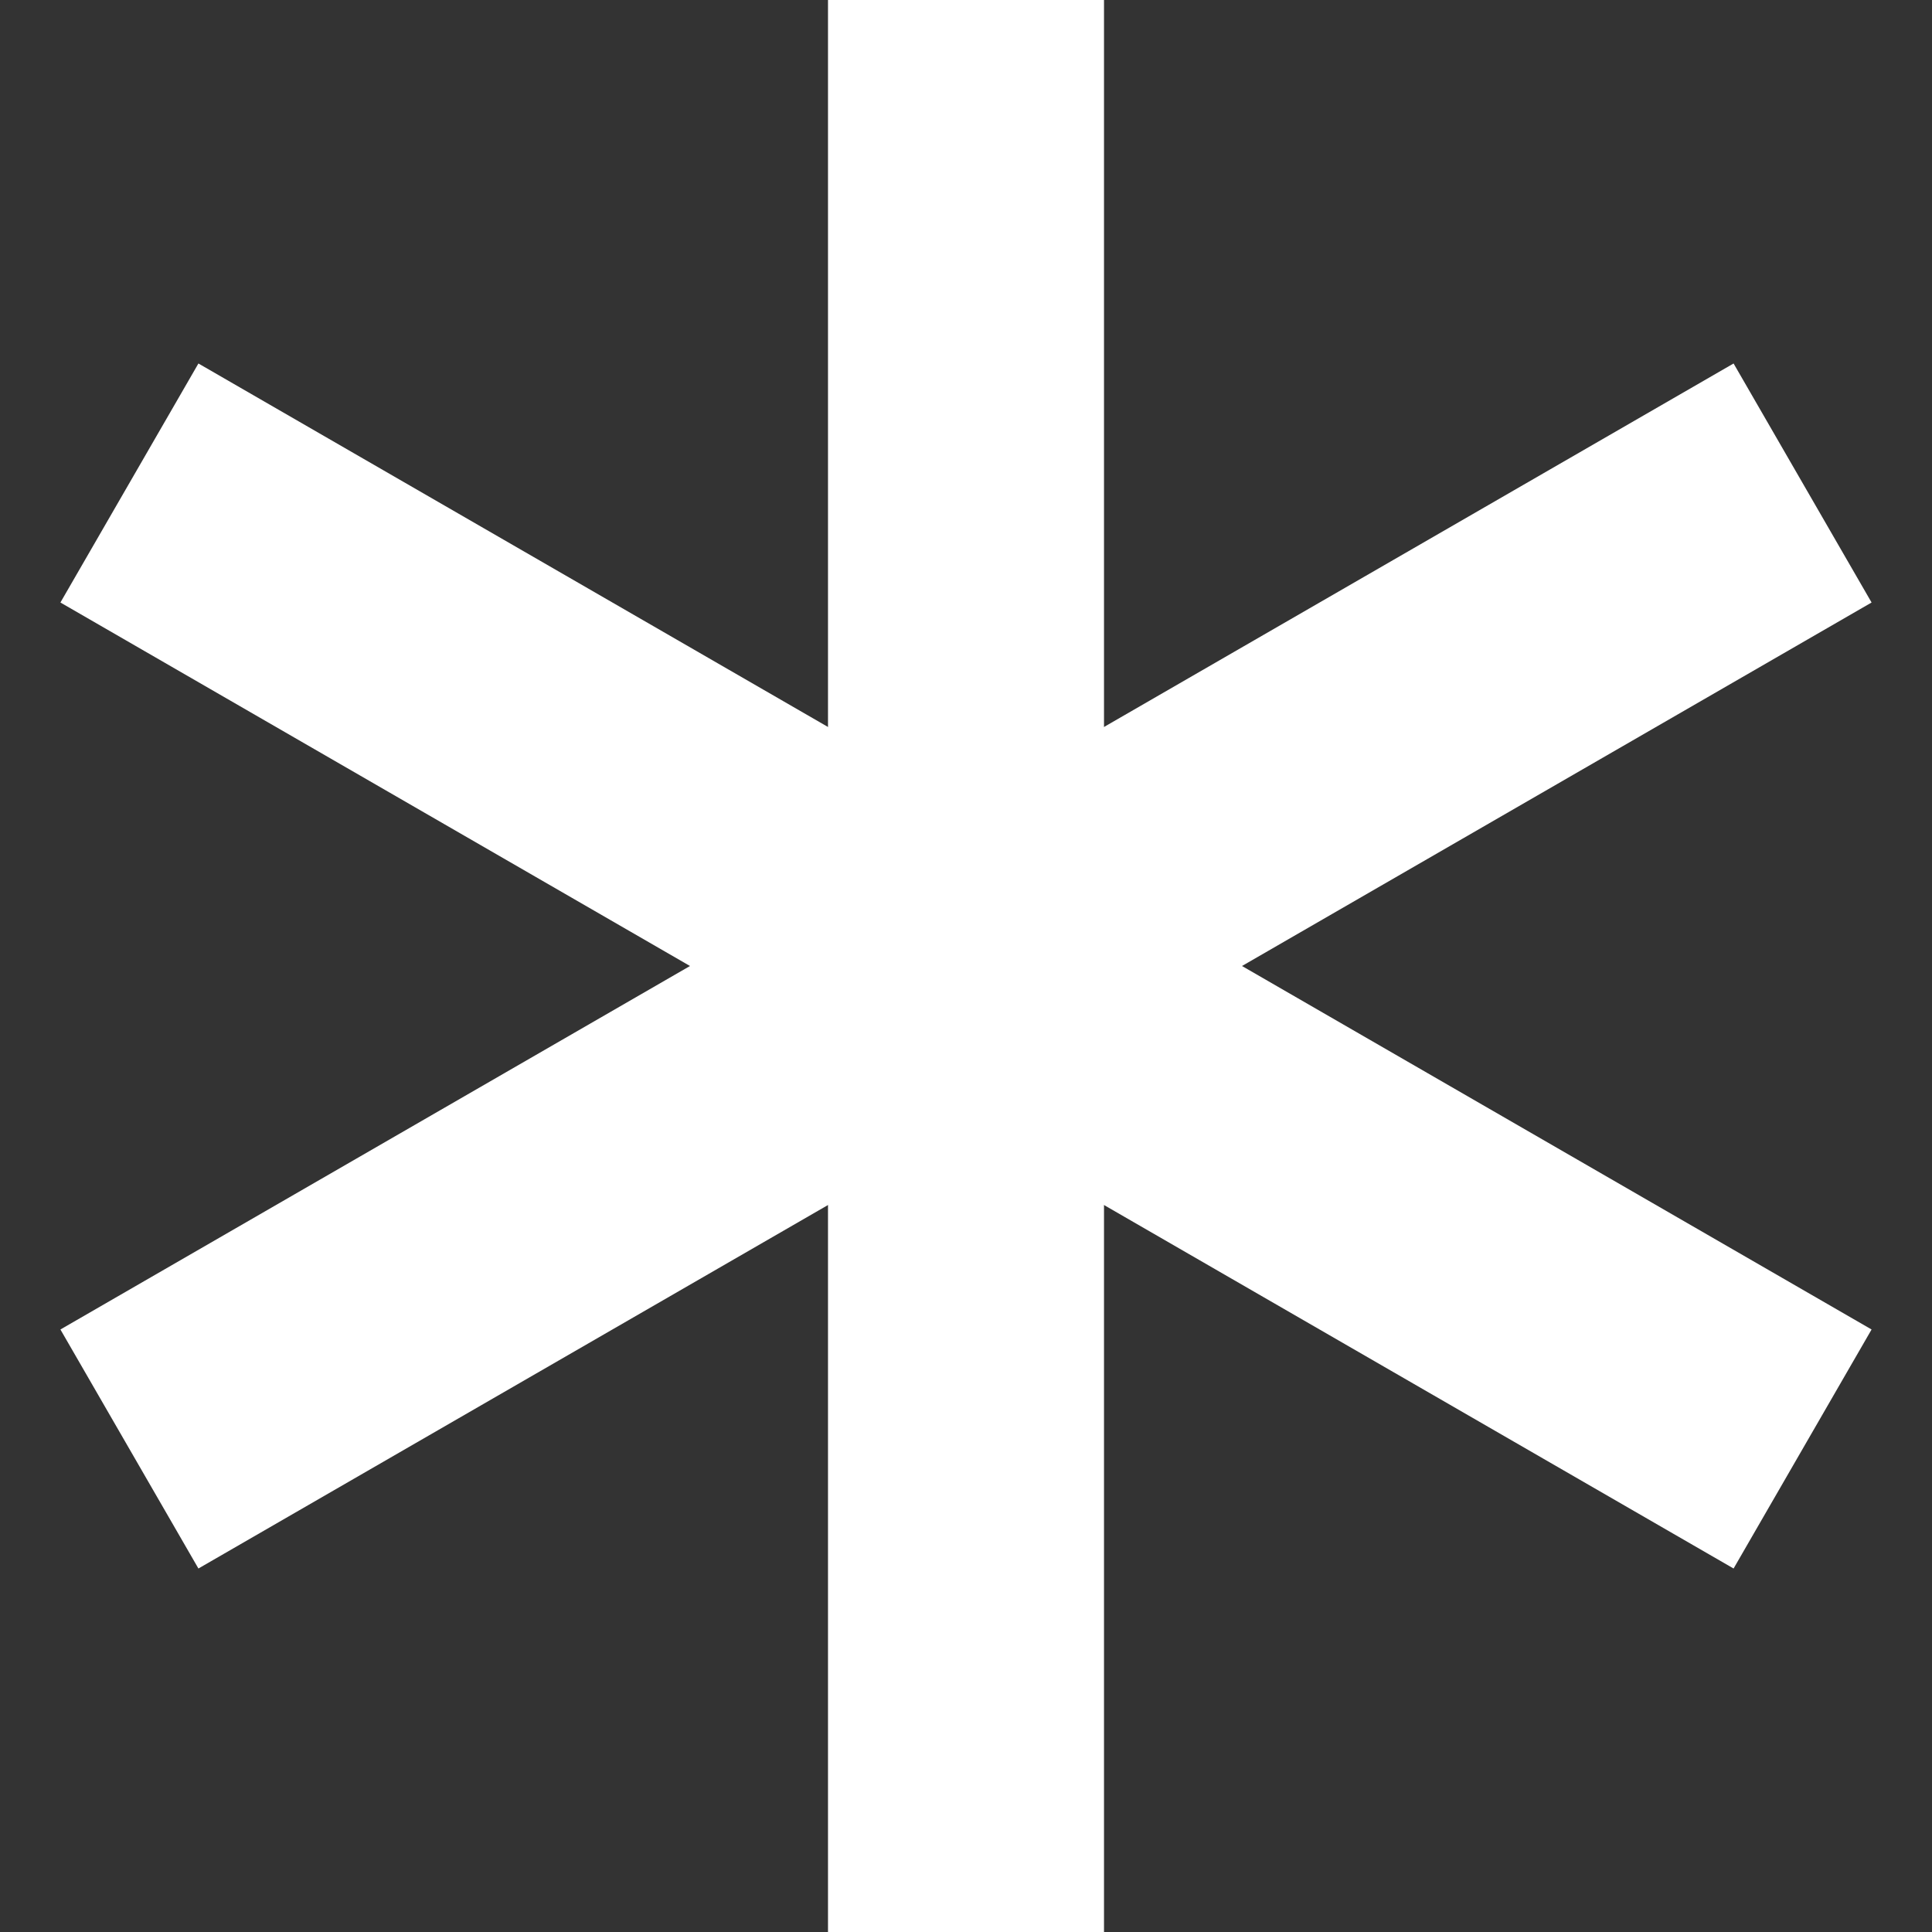 <svg xmlns="http://www.w3.org/2000/svg" width="13" height="13" viewBox="0 0 7 7">
  <rect x="0" y="0" width="7" height="7" fill="#333333" stroke="none"/>
  <g fill="#FFFFFF" fill-rule="evenodd">
    <rect width="1" height="7" x="3"/>
    <rect width="1" height="7" x="3" transform="rotate(60 3.5 3.5)"/>
    <rect width="7" height="1" y="3" transform="rotate(30 3.5 3.5)"/>
  </g>
</svg>